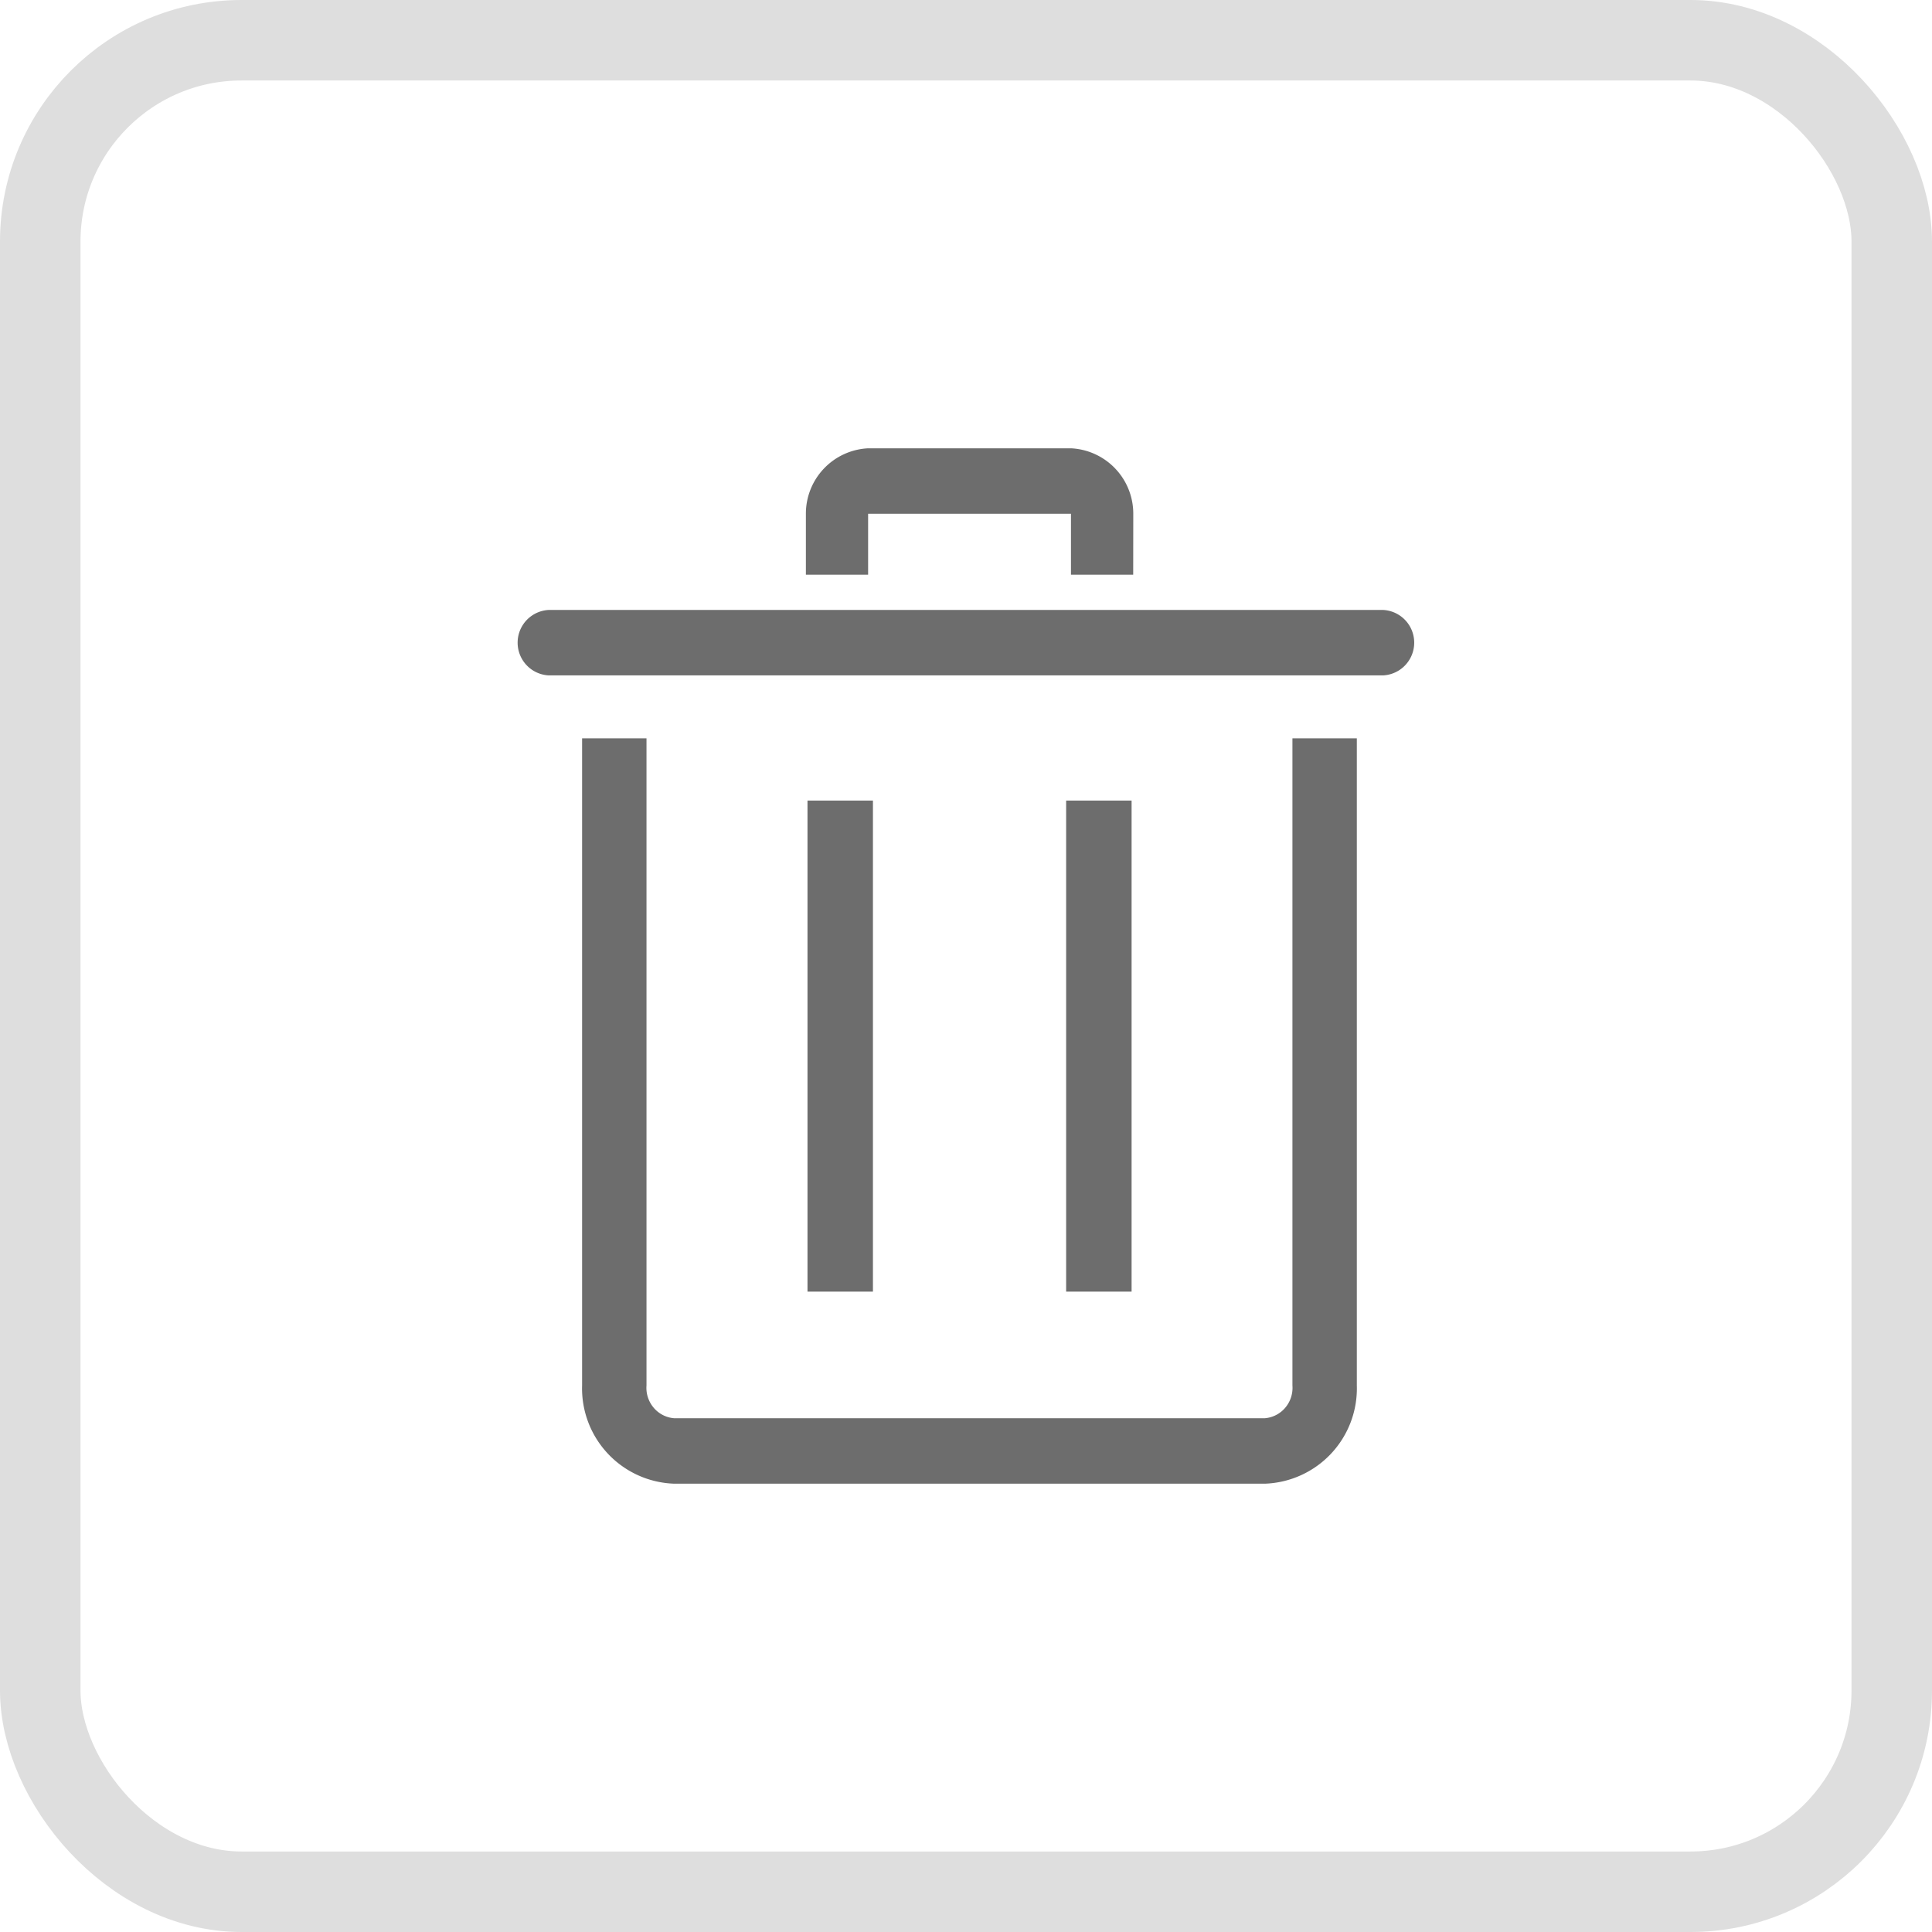 <svg xmlns="http://www.w3.org/2000/svg" width="24" height="24" viewBox="0 0 24 24">
  <g id="그룹_2159" data-name="그룹 2159" transform="translate(-316 -1210)">
    <g id="사각형_1524" data-name="사각형 1524" transform="translate(316 1210)" fill="none" stroke="#dedede" stroke-width="1">
      <rect width="24" height="24" rx="3" stroke="none"/>
      <rect x="0.5" y="0.5" width="23" height="23" rx="2.5" fill="none"/>
    </g>
    <g id="그룹_2158" data-name="그룹 2158" transform="translate(-564 -1712)">
      <g id="trash-line" transform="translate(886.417 2927.569)">
        <path id="패스_487" data-name="패스 487" d="M14.481,20.489H7.147A1.184,1.184,0,0,1,6,19.269V11.23h.8v8.039a.382.382,0,0,0,.089.276.371.371,0,0,0,.256.131h7.334a.371.371,0,0,0,.256-.131.382.382,0,0,0,.089-.276V11.23h.8v8.039A1.184,1.184,0,0,1,14.481,20.489Z" transform="translate(-5.186 -7.627)" fill="#6d6d6d"/>
        <path id="패스_488" data-name="패스 488" d="M14.764,7.813H4.4A.407.407,0,0,1,4.4,7H14.764a.407.407,0,0,1,0,.813Z" transform="translate(-4 -4.992)" fill="#6d6d6d"/>
        <path id="패스_489" data-name="패스 489" d="M21,13h.813v6.1H21Z" transform="translate(-14.173 -8.624)" fill="#6d6d6d"/>
        <path id="패스_490" data-name="패스 490" d="M13,13h.813v6.1H13Z" transform="translate(-9.386 -8.624)" fill="#6d6d6d"/>
        <path id="패스_491" data-name="패스 491" d="M17.066,3.57h-.773V2.813H13.773V3.57H13V2.813A.813.813,0,0,1,13.773,2h2.521a.813.813,0,0,1,.773.813Z" transform="translate(-9.406 -2)" fill="#6d6d6d"/>
      </g>
      <rect id="사각형_1019" data-name="사각형 1019" width="16" height="16" transform="translate(884 2926)" fill="none" opacity="0.5"/>
    </g>
  </g>
</svg>
